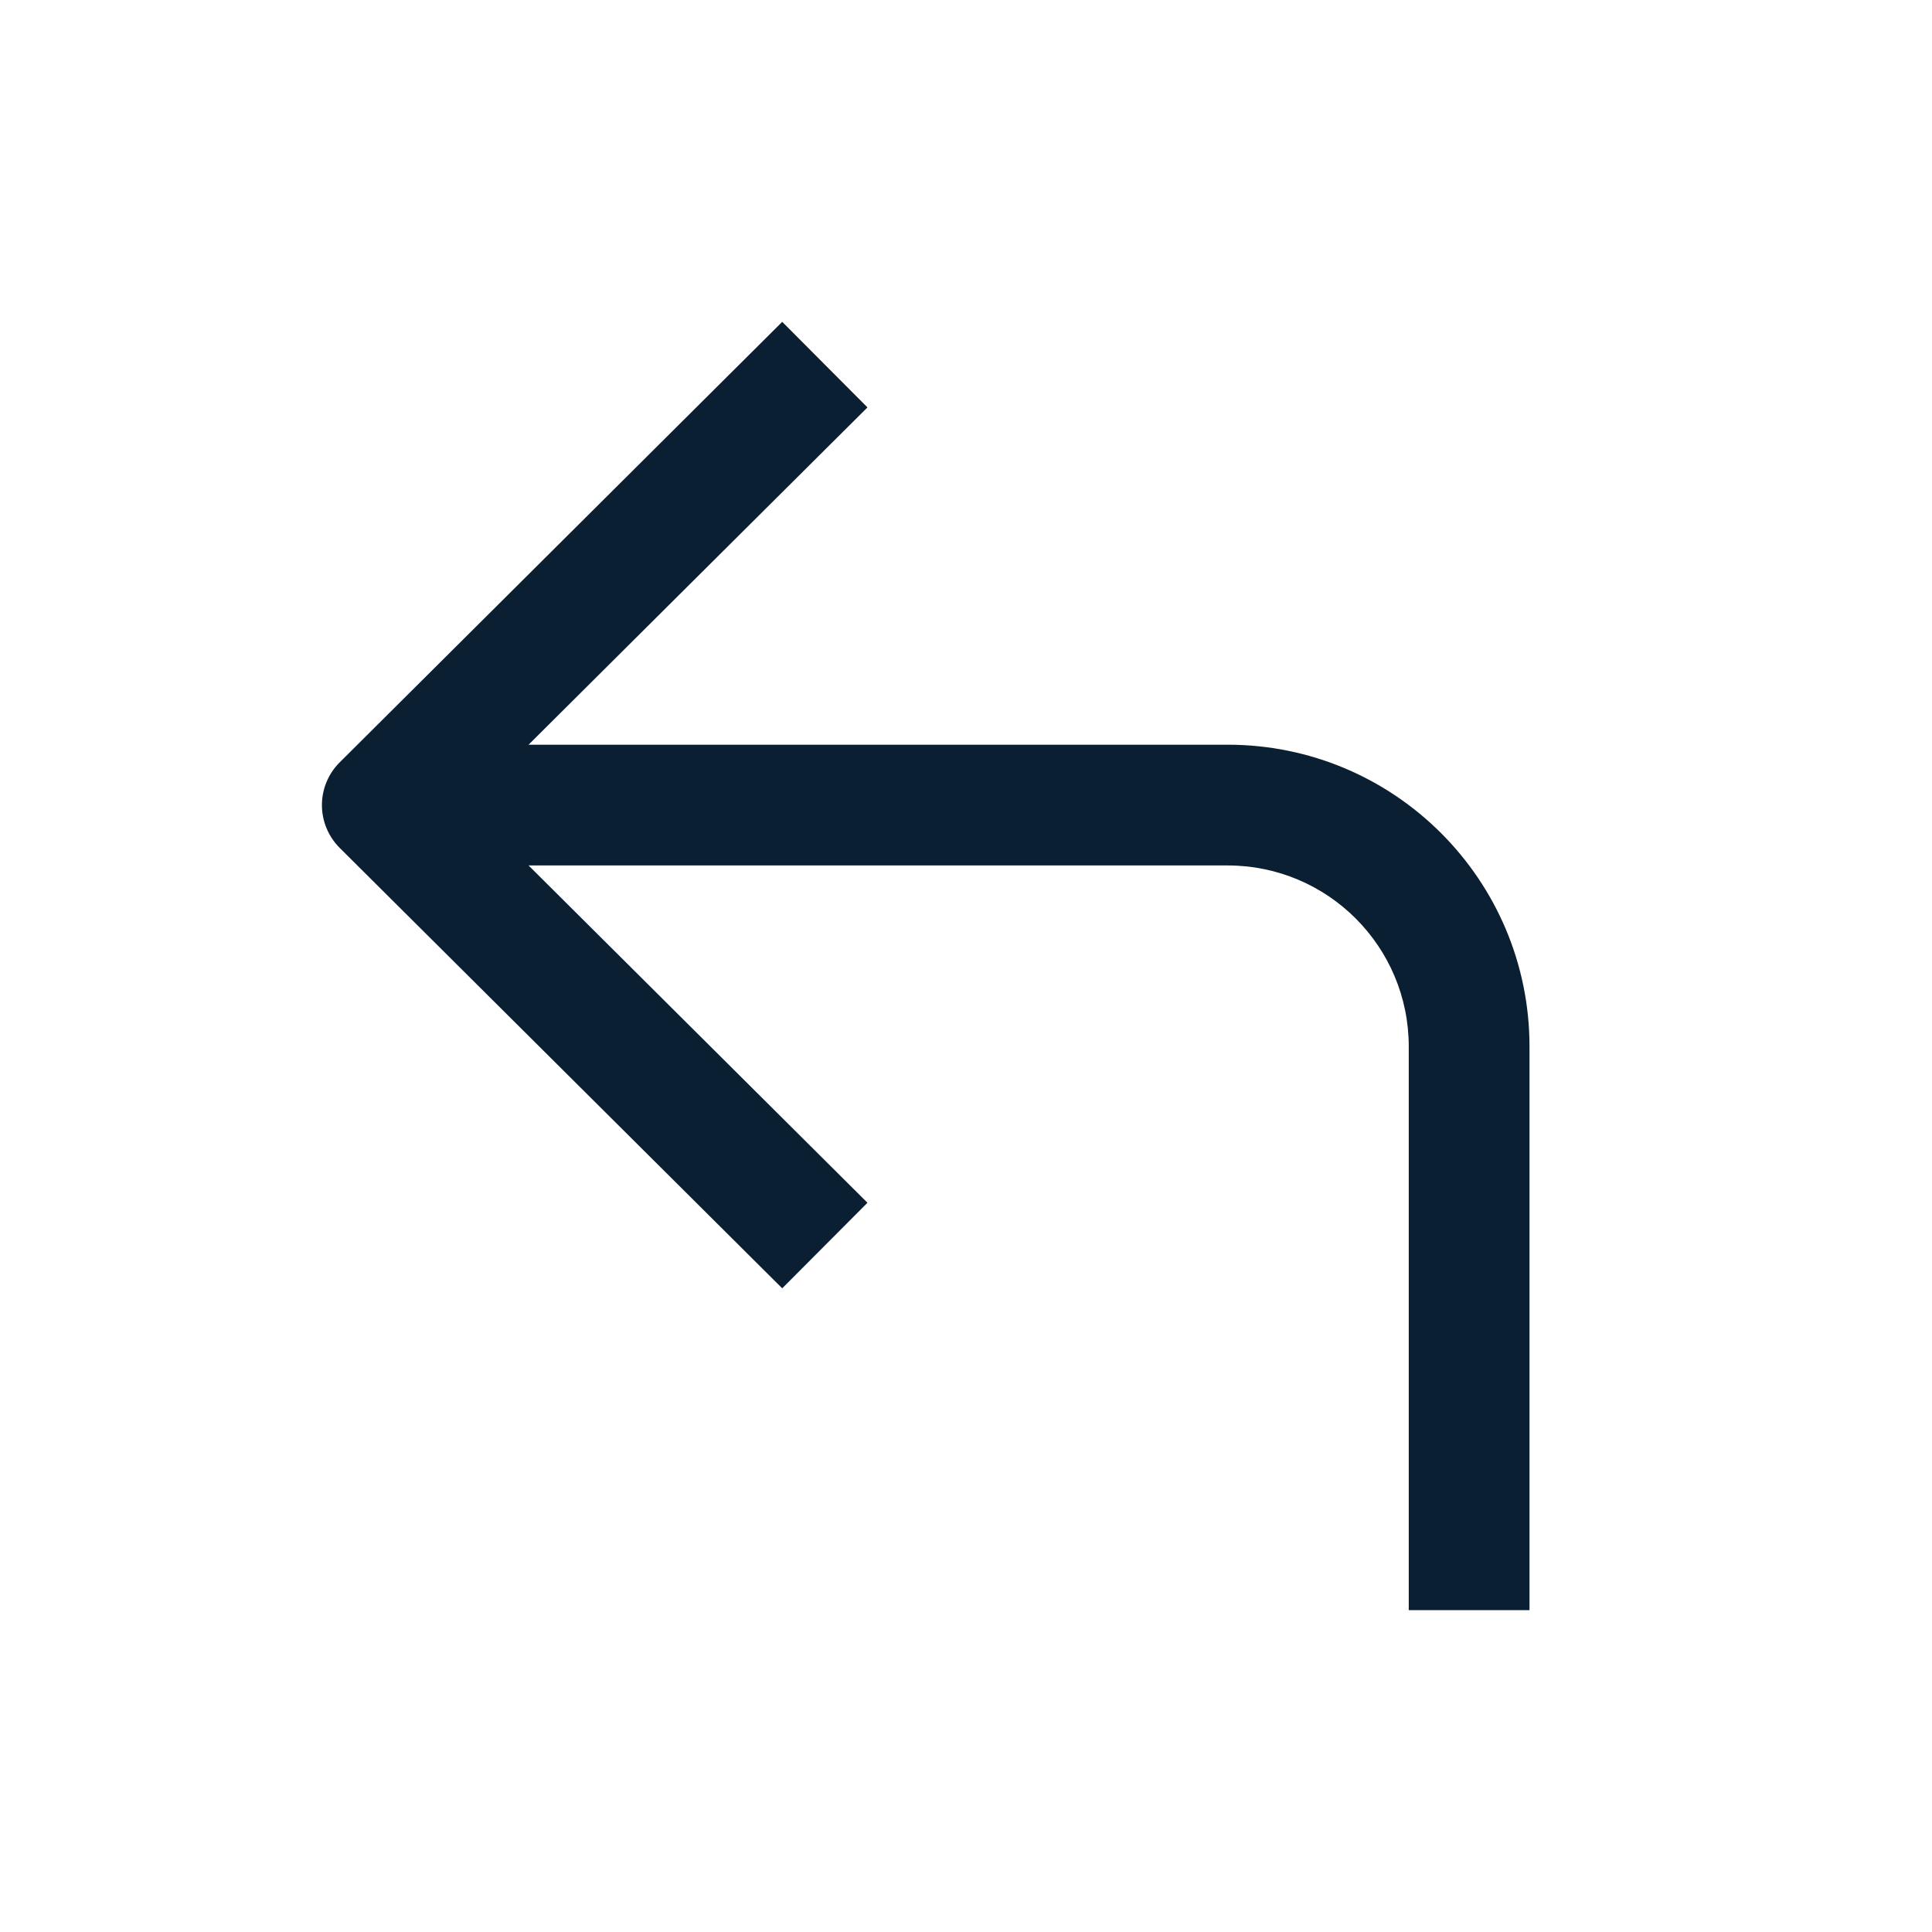 <svg width="24" height="24" viewBox="0 0 24 24" fill="none" xmlns="http://www.w3.org/2000/svg">
<path fill-rule="evenodd" clip-rule="evenodd" d="M6.566 10.751L10.776 14.941L9.717 16.004L4.22 10.533C4.079 10.392 3.999 10.201 3.999 10.001C3.999 9.802 4.079 9.61 4.22 9.47L9.717 3.998L10.776 5.061L6.566 9.251L15.25 9.251C17.321 9.251 19 10.93 19 13.001L19 20.002L17.5 20.002L17.5 13.001C17.5 11.758 16.493 10.751 15.25 10.751L6.566 10.751Z" fill="#0B1F33"/>
</svg>
